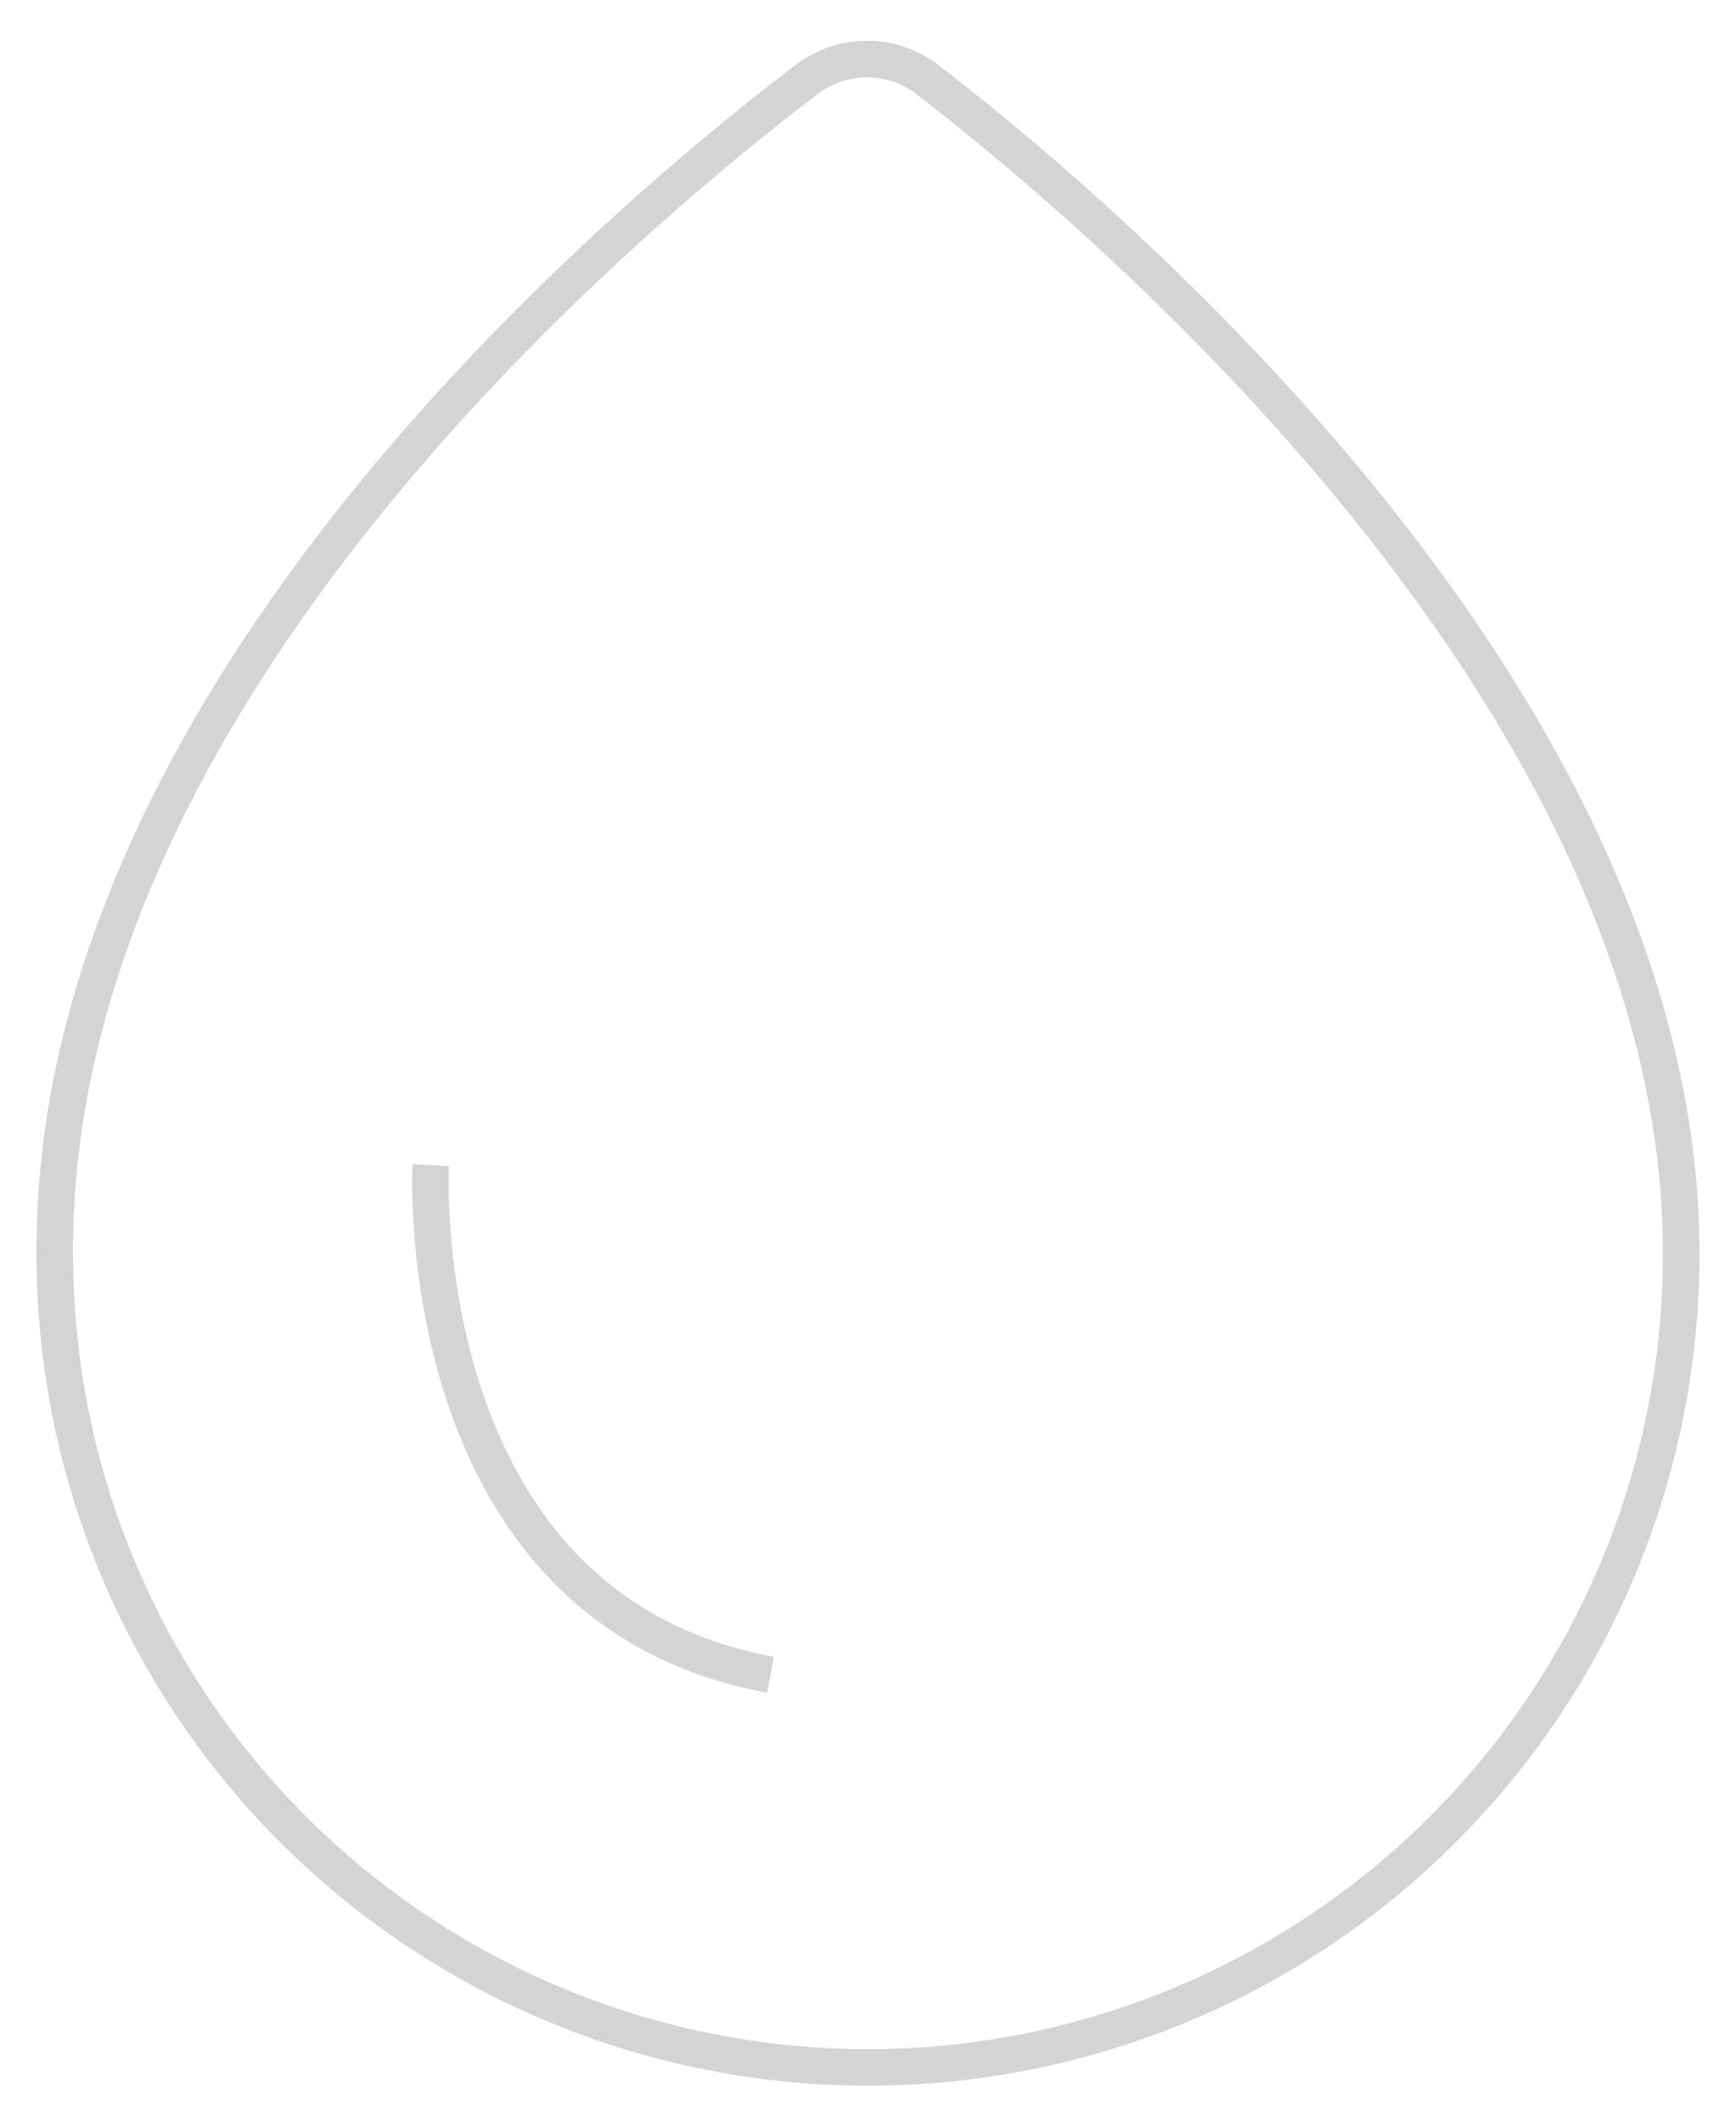 <svg xmlns="http://www.w3.org/2000/svg" viewBox="0 0 47.515 58.073"><g transform="translate(-161 -355.633)"><path d="M27.816,2.577a2.723,2.723,0,0,0-3.352,0C19.243,6.561,3.828,19.558,3.91,34.7a22.257,22.257,0,0,0,44.515.027C48.452,19.806,33.01,6.589,27.816,2.577Z" transform="translate(158.59 355.25)" fill="none" stroke="#d4d4d4" strokeMiterlimit="10" strokeWidth="3"/><path d="M165.116,366.723s-.665,12.122,9.3,13.949" transform="translate(7.673 20.801)" fill="none" stroke="#d4d4d4" strokeLinecap="round" strokeWidth="3"/></g></svg>